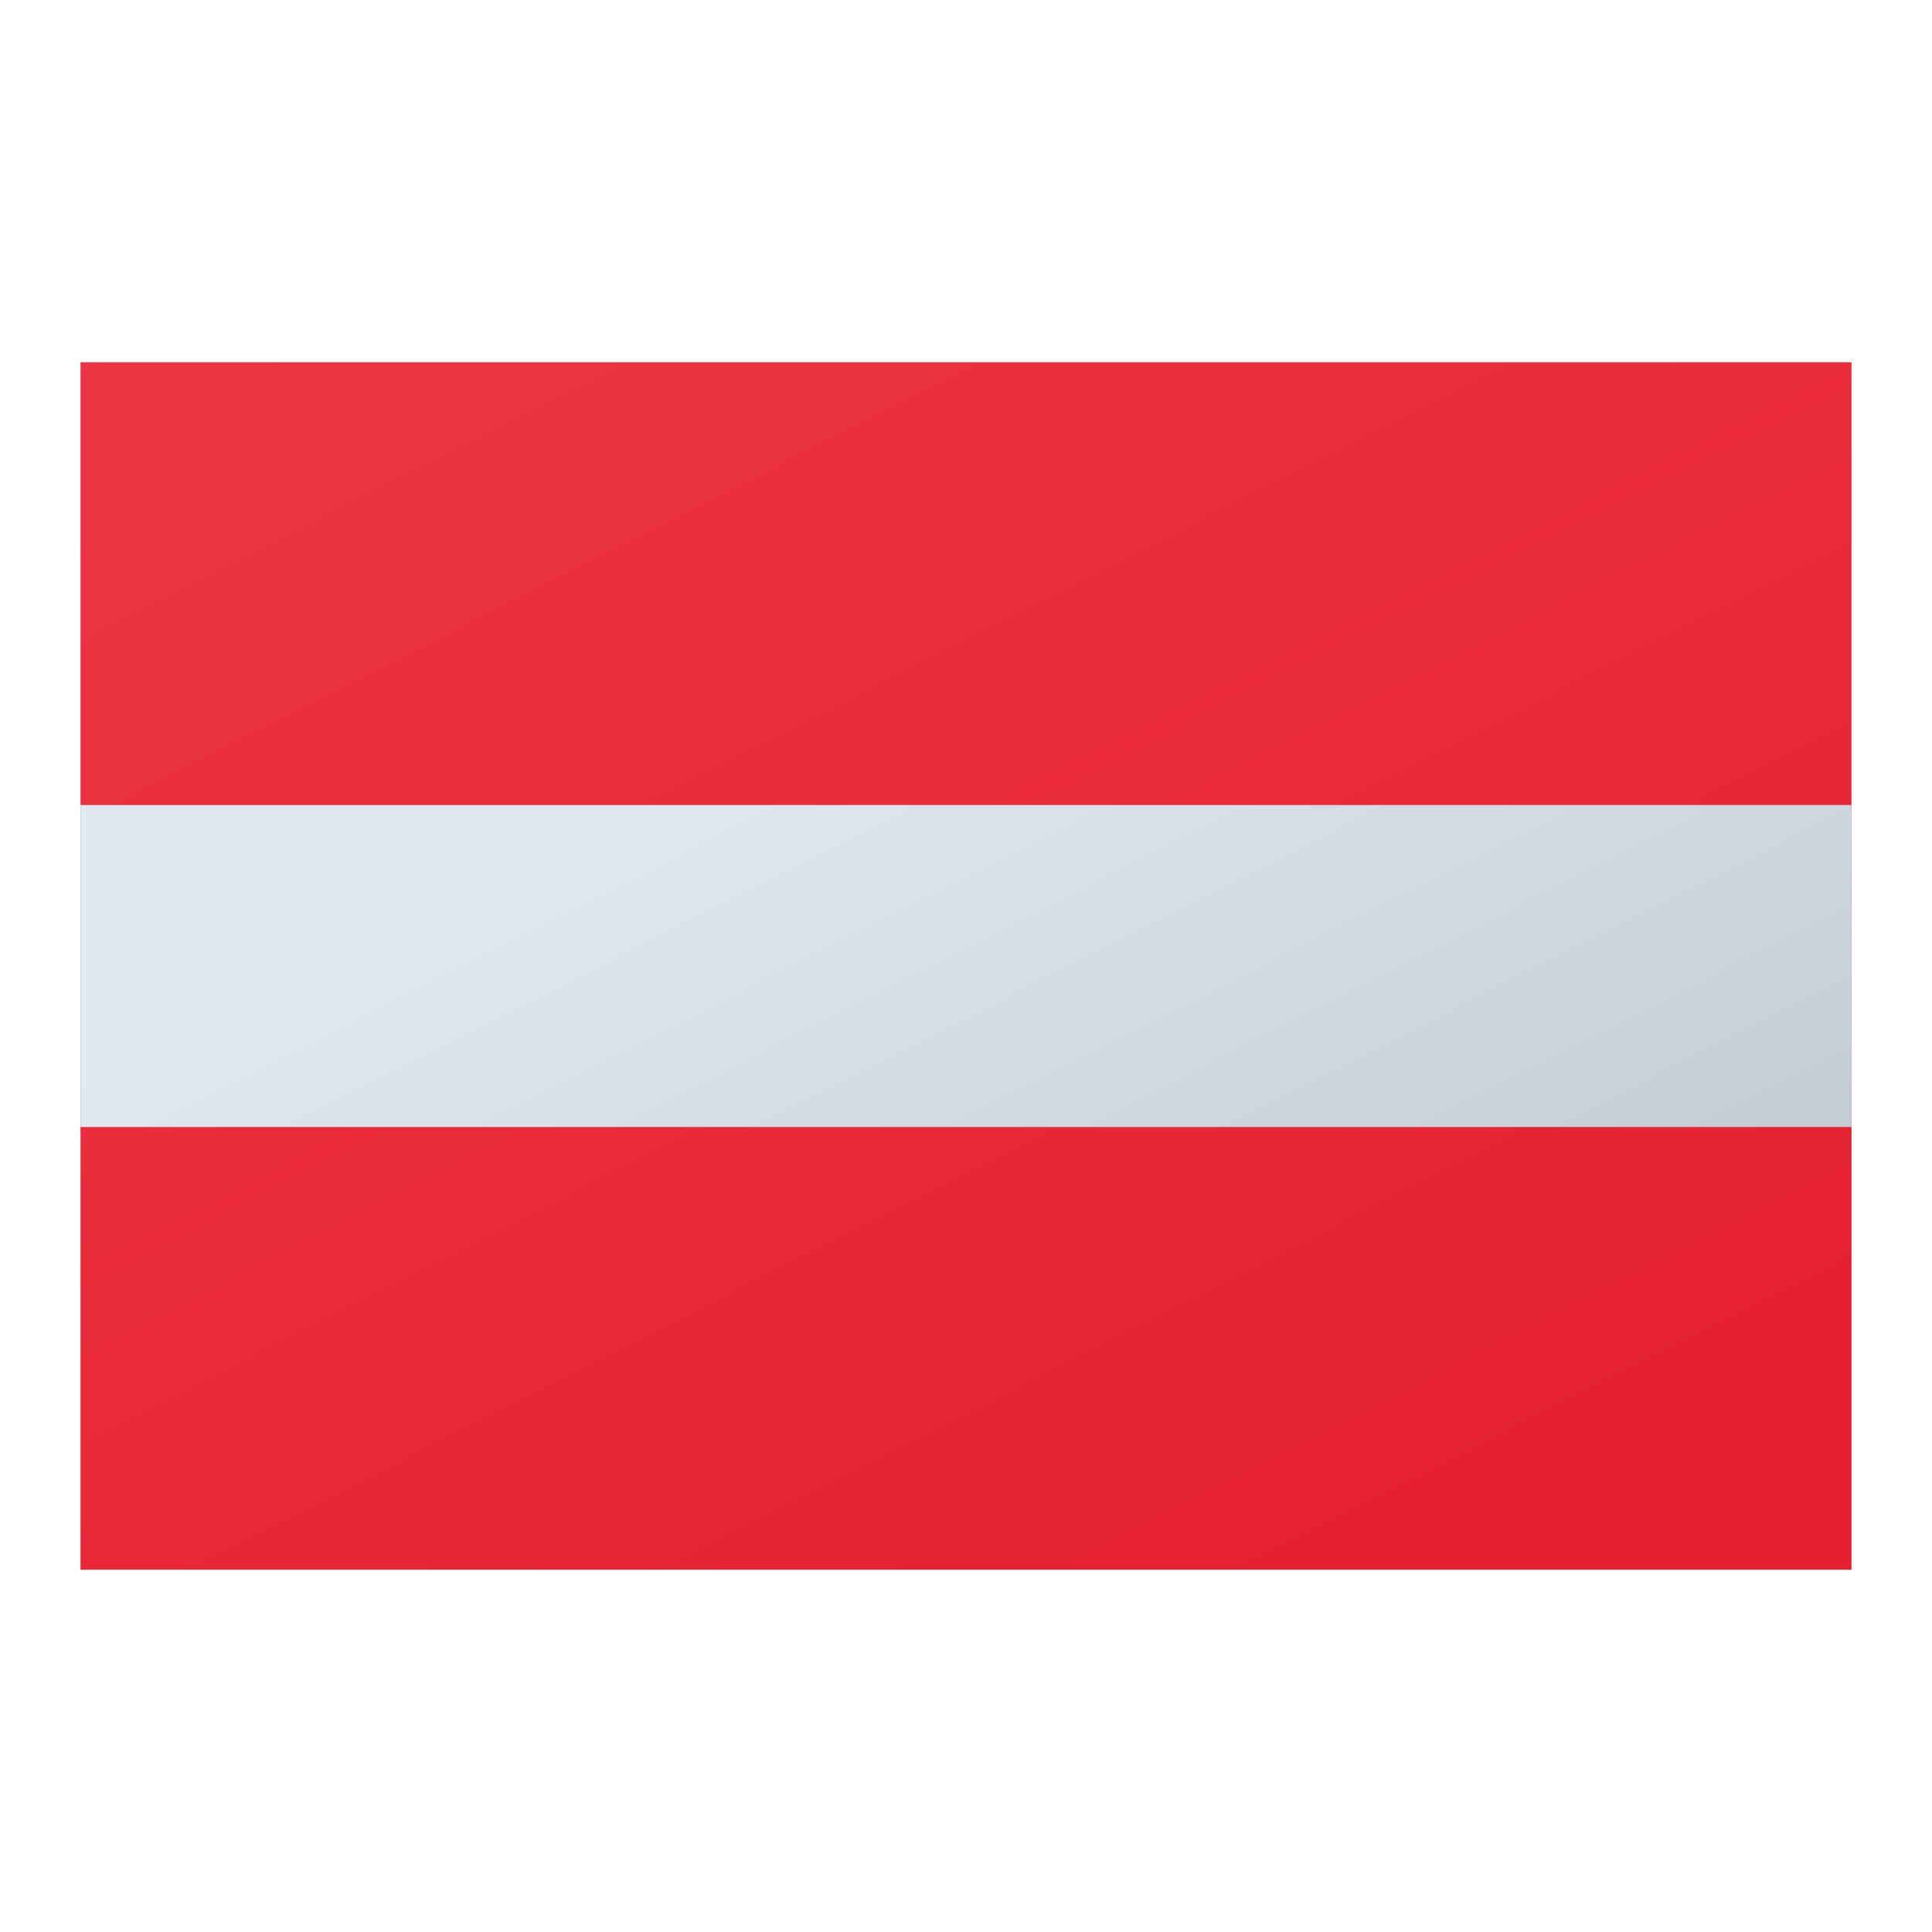 <?xml version="1.0" encoding="iso-8859-1"?>
<!-- Generator: Adobe Illustrator 25.2.3, SVG Export Plug-In . SVG Version: 6.00 Build 0)  -->
<svg version="1.1" baseProfile="basic" id="Layer_1"
	 xmlns="http://www.w3.org/2000/svg" xmlns:xlink="http://www.w3.org/1999/xlink" x="0px" y="0px" viewBox="0 0 48 48"
	 xml:space="preserve">
<linearGradient id="SVGID_1_" gradientUnits="userSpaceOnUse" x1="-14.186" y1="-50.944" x2="32.789" y2="41.249">
	<stop  offset="0.008" style="stop-color:#F44F5A"/>
	<stop  offset="0.447" style="stop-color:#EE3D4A"/>
	<stop  offset="1" style="stop-color:#E52030"/>
</linearGradient>
<rect x="2" y="9" style="fill:url(#SVGID_1_);" width="44" height="30"/>
<linearGradient id="SVGID_2_" gradientUnits="userSpaceOnUse" x1="20.576" y1="17.281" x2="43.205" y2="61.691">
	<stop  offset="0" style="stop-color:#DFE9F2"/>
	<stop  offset="0.998" style="stop-color:#9EA7B0"/>
</linearGradient>
<rect x="2" y="20" style="fill:url(#SVGID_2_);" width="44" height="8"/>
</svg>